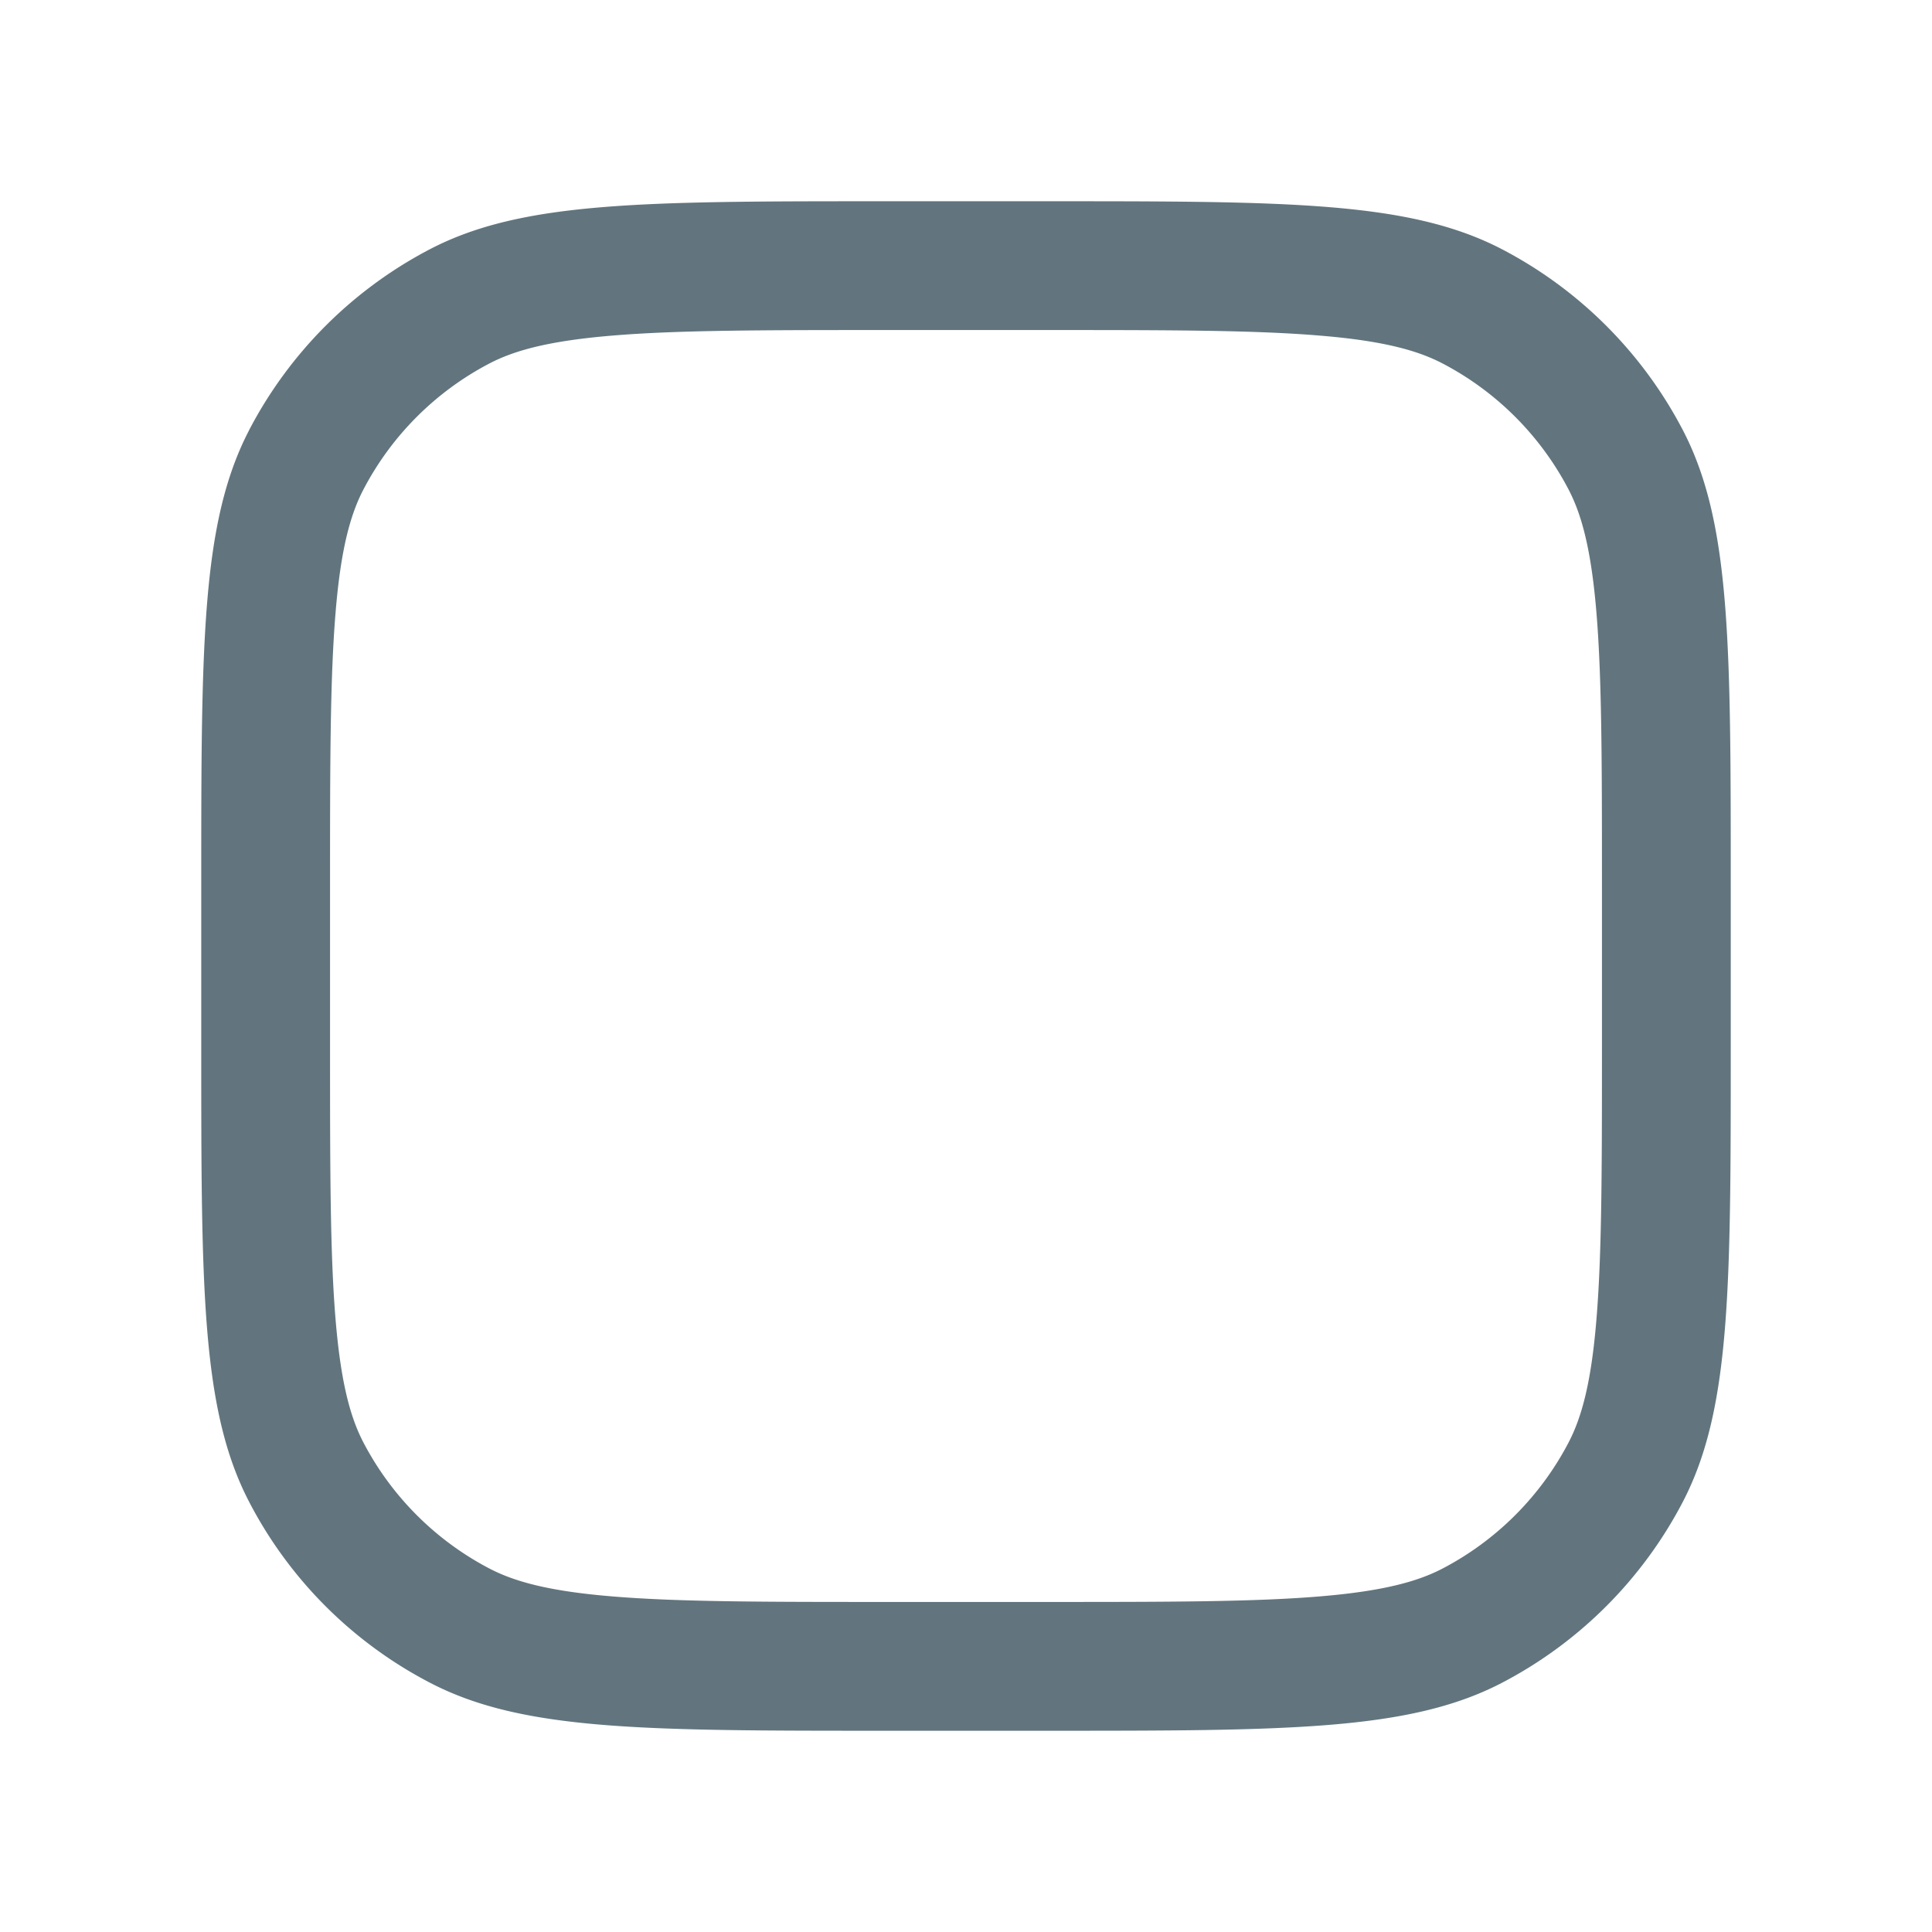 <svg xmlns="http://www.w3.org/2000/svg" fill="none" viewBox="0 0 24 24"><path fill="#62757E" fill-rule="evenodd" d="M13.003 4.1h-2.006c-1.53 0-2.579.001-3.392.069-.793.066-1.217.186-1.523.345a3.7 3.7 0 0 0-1.568 1.568c-.159.306-.28.73-.345 1.523-.068.813-.069 1.863-.069 3.392v2.006c0 1.53.001 2.579.069 3.392.066.793.186 1.217.345 1.523a3.7 3.7 0 0 0 1.568 1.568c.306.159.73.28 1.523.345.813.068 1.863.069 3.392.069h2.006c1.53 0 2.579-.001 3.392-.069.793-.066 1.217-.186 1.523-.345a3.7 3.7 0 0 0 1.568-1.568c.159-.306.28-.73.345-1.523.068-.813.069-1.862.069-3.392v-2.006c0-1.53-.001-2.579-.069-3.392-.066-.793-.186-1.217-.345-1.523a3.7 3.7 0 0 0-1.568-1.568c-.306-.159-.73-.28-1.523-.345-.813-.068-1.862-.069-3.392-.069M3.094 5.345C2.5 6.489 2.5 7.992 2.5 10.997v2.006c0 3.005 0 4.508.594 5.652.5.964 1.287 1.75 2.25 2.25 1.145.595 2.648.595 5.653.595h2.006c3.005 0 4.508 0 5.652-.594a5.3 5.3 0 0 0 2.25-2.25c.595-1.145.595-2.648.595-5.653v-2.006c0-3.005 0-4.508-.594-5.652a5.3 5.3 0 0 0-2.25-2.25C17.51 2.5 16.007 2.5 13.002 2.5h-2.006c-3.005 0-4.508 0-5.652.594a5.3 5.3 0 0 0-2.25 2.25" clip-rule="evenodd"/></svg>